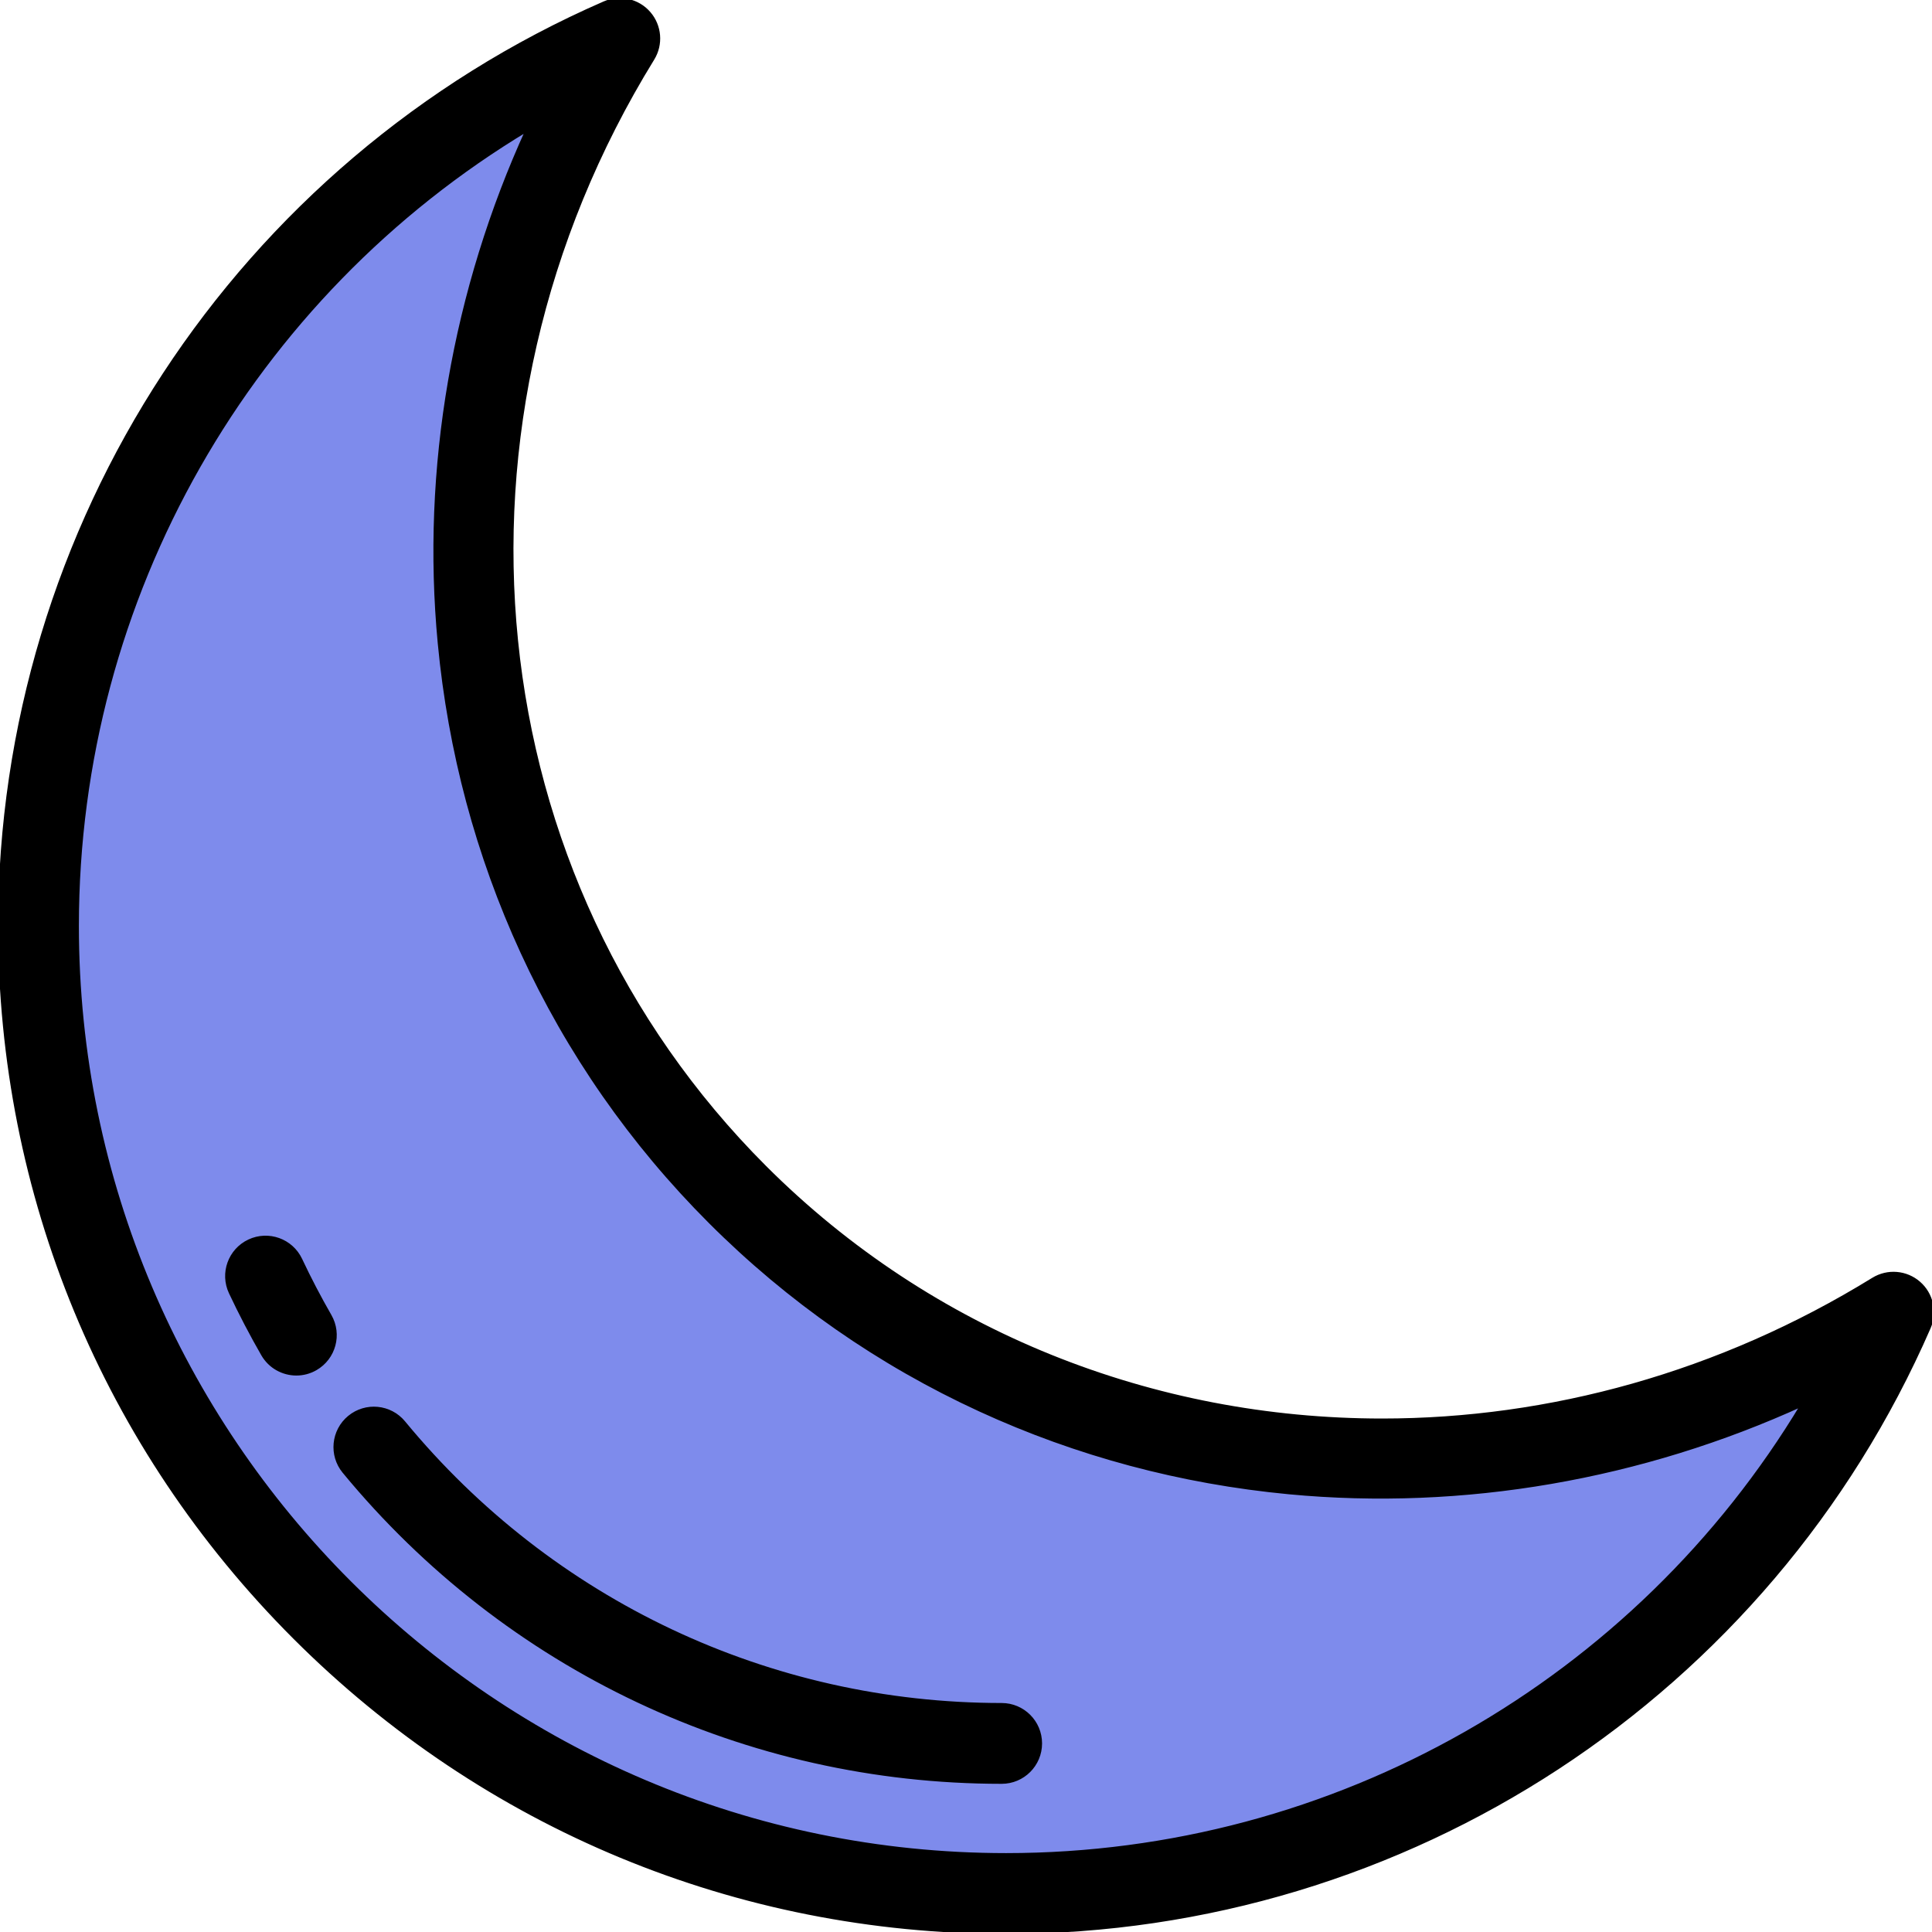 <!DOCTYPE svg PUBLIC "-//W3C//DTD SVG 1.1//EN" "http://www.w3.org/Graphics/SVG/1.1/DTD/svg11.dtd">
<!-- Uploaded to: SVG Repo, www.svgrepo.com, Transformed by: SVG Repo Mixer Tools -->
<svg xmlns="http://www.w3.org/2000/svg" xmlns:xlink="http://www.w3.org/1999/xlink" version="1.1" id="Layer_1" viewBox="0 0 502.001 502.001" xml:space="preserve" width="100px" height="100px" fill="#000000" stroke="#000000">
<g id="SVGRepo_bgCarrier" stroke-width="0"/>
<g id="SVGRepo_tracerCarrier" stroke-linecap="round" stroke-linejoin="round"/>
<g id="SVGRepo_iconCarrier"> <g> <g> <path style="fill:#7e8bec;" d="M191.622,310.378C111.647,230.404,101.976,105.871,161.042,10C72.148,48.759,10,137.399,10,240.57 C10,379.431,122.569,492,261.431,492c103.17,0,191.811-62.148,230.569-151.042C396.129,400.024,271.597,390.353,191.622,310.378z"/> <path d="M261.431,502c-69.831,0-135.481-27.193-184.859-76.571S0,310.4,0,240.57C0,136.532,61.644,42.43,157.045,0.834 c4.005-1.746,8.683-0.69,11.548,2.611c2.865,3.3,3.255,8.079,0.962,11.8c-58.118,94.333-46.136,212.789,29.137,288.062l0,0 c43.412,43.412,101.198,65.772,160.425,65.775c43.469,0.002,87.707-12.038,127.637-36.639c3.721-2.292,8.5-1.902,11.801,0.962 c3.301,2.865,4.357,7.542,2.611,11.548C459.57,440.356,365.469,502,261.431,502z M137.166,33.53 C65.113,76.787,20,155.044,20,240.57C20,373.695,128.305,482,261.431,482c85.525,0,163.783-45.113,207.04-117.167 c-41.854,19.137-88.248,27.223-133.563,22.93c-28.056-2.658-55.063-9.883-80.271-21.477 c-26.103-12.004-49.683-28.436-70.085-48.838c-20.402-20.402-36.833-43.982-48.838-70.084 c-11.593-25.209-18.819-52.216-21.477-80.272C109.944,121.781,118.03,75.385,137.166,33.53z"/> </g> <g> <path d="M260.265,463c-66.337,0-128.605-29.392-170.836-80.638c-3.512-4.262-2.904-10.564,1.358-14.077 c4.262-3.512,10.563-2.905,14.077,1.358C143.281,416.262,199.923,443,260.265,443c5.522,0,10,4.477,10,10S265.787,463,260.265,463 z"/> </g> <g> <path d="M77.01,356.913c-3.462,0-6.828-1.799-8.678-5.016c-3.001-5.219-5.821-10.623-8.38-16.063 c-2.352-4.997-0.207-10.955,4.791-13.306c4.996-2.353,10.955-0.206,13.306,4.791c2.327,4.946,4.891,9.86,7.621,14.605 c2.753,4.788,1.104,10.901-3.683,13.654C80.415,356.484,78.701,356.913,77.01,356.913z"/> </g> </g> </g>
</svg>
